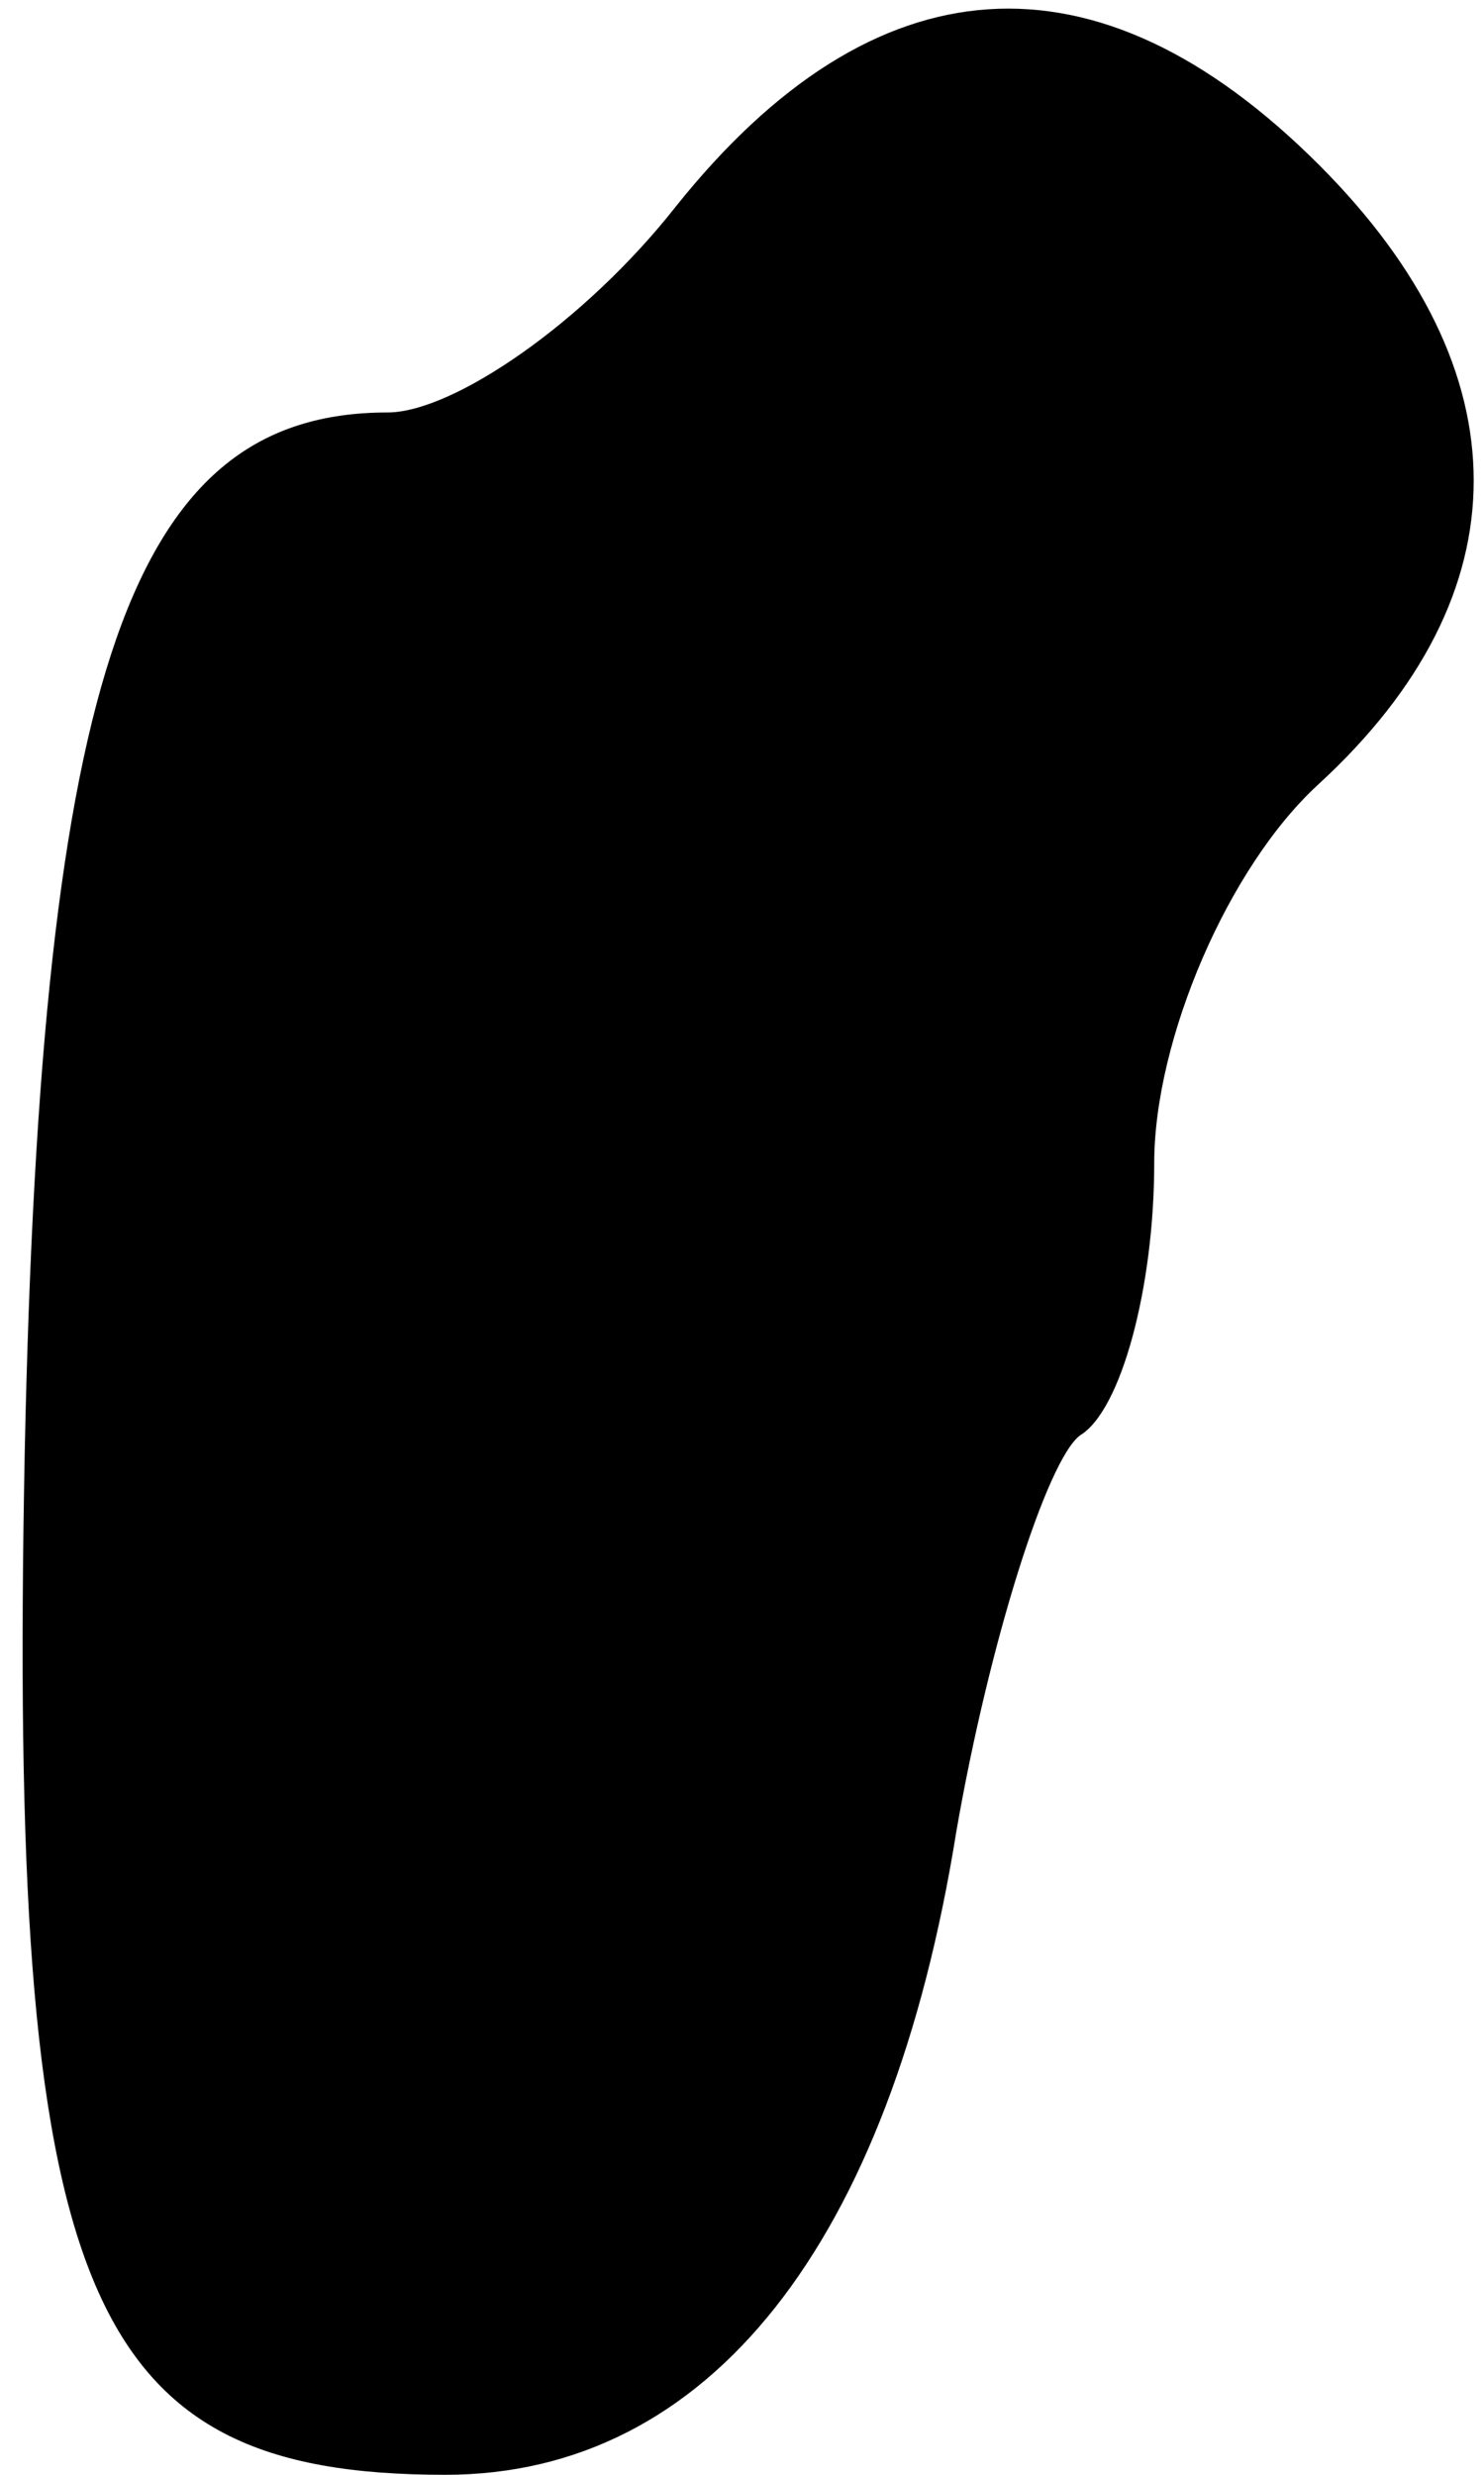<?xml version="1.0" standalone="no"?>
<!DOCTYPE svg PUBLIC "-//W3C//DTD SVG 20010904//EN"
 "http://www.w3.org/TR/2001/REC-SVG-20010904/DTD/svg10.dtd">
<svg version="1.0" xmlns="http://www.w3.org/2000/svg"
 width="18pt" height="30pt" viewBox="0 0 18 30"
 preserveAspectRatio="xMidYMid meet">
<g transform="translate(0,30) scale(0.1,-0.1)"
fill="#000000" stroke="none">
<path fill="#000000" stroke="none" d="M82 275 c-11 -14 -27 -25 -35 -25 -31
0 -42 -31 -44 -126 -2 -102 7 -124 51 -124 32 0 54 28 62 78 4 23 11 45 15 48
5 3 9 18 9 33 0 15 9 36 20 46 25 23 25 50 0 75 -27 27 -54 25 -78 -5z"/>
</g>
</svg>
